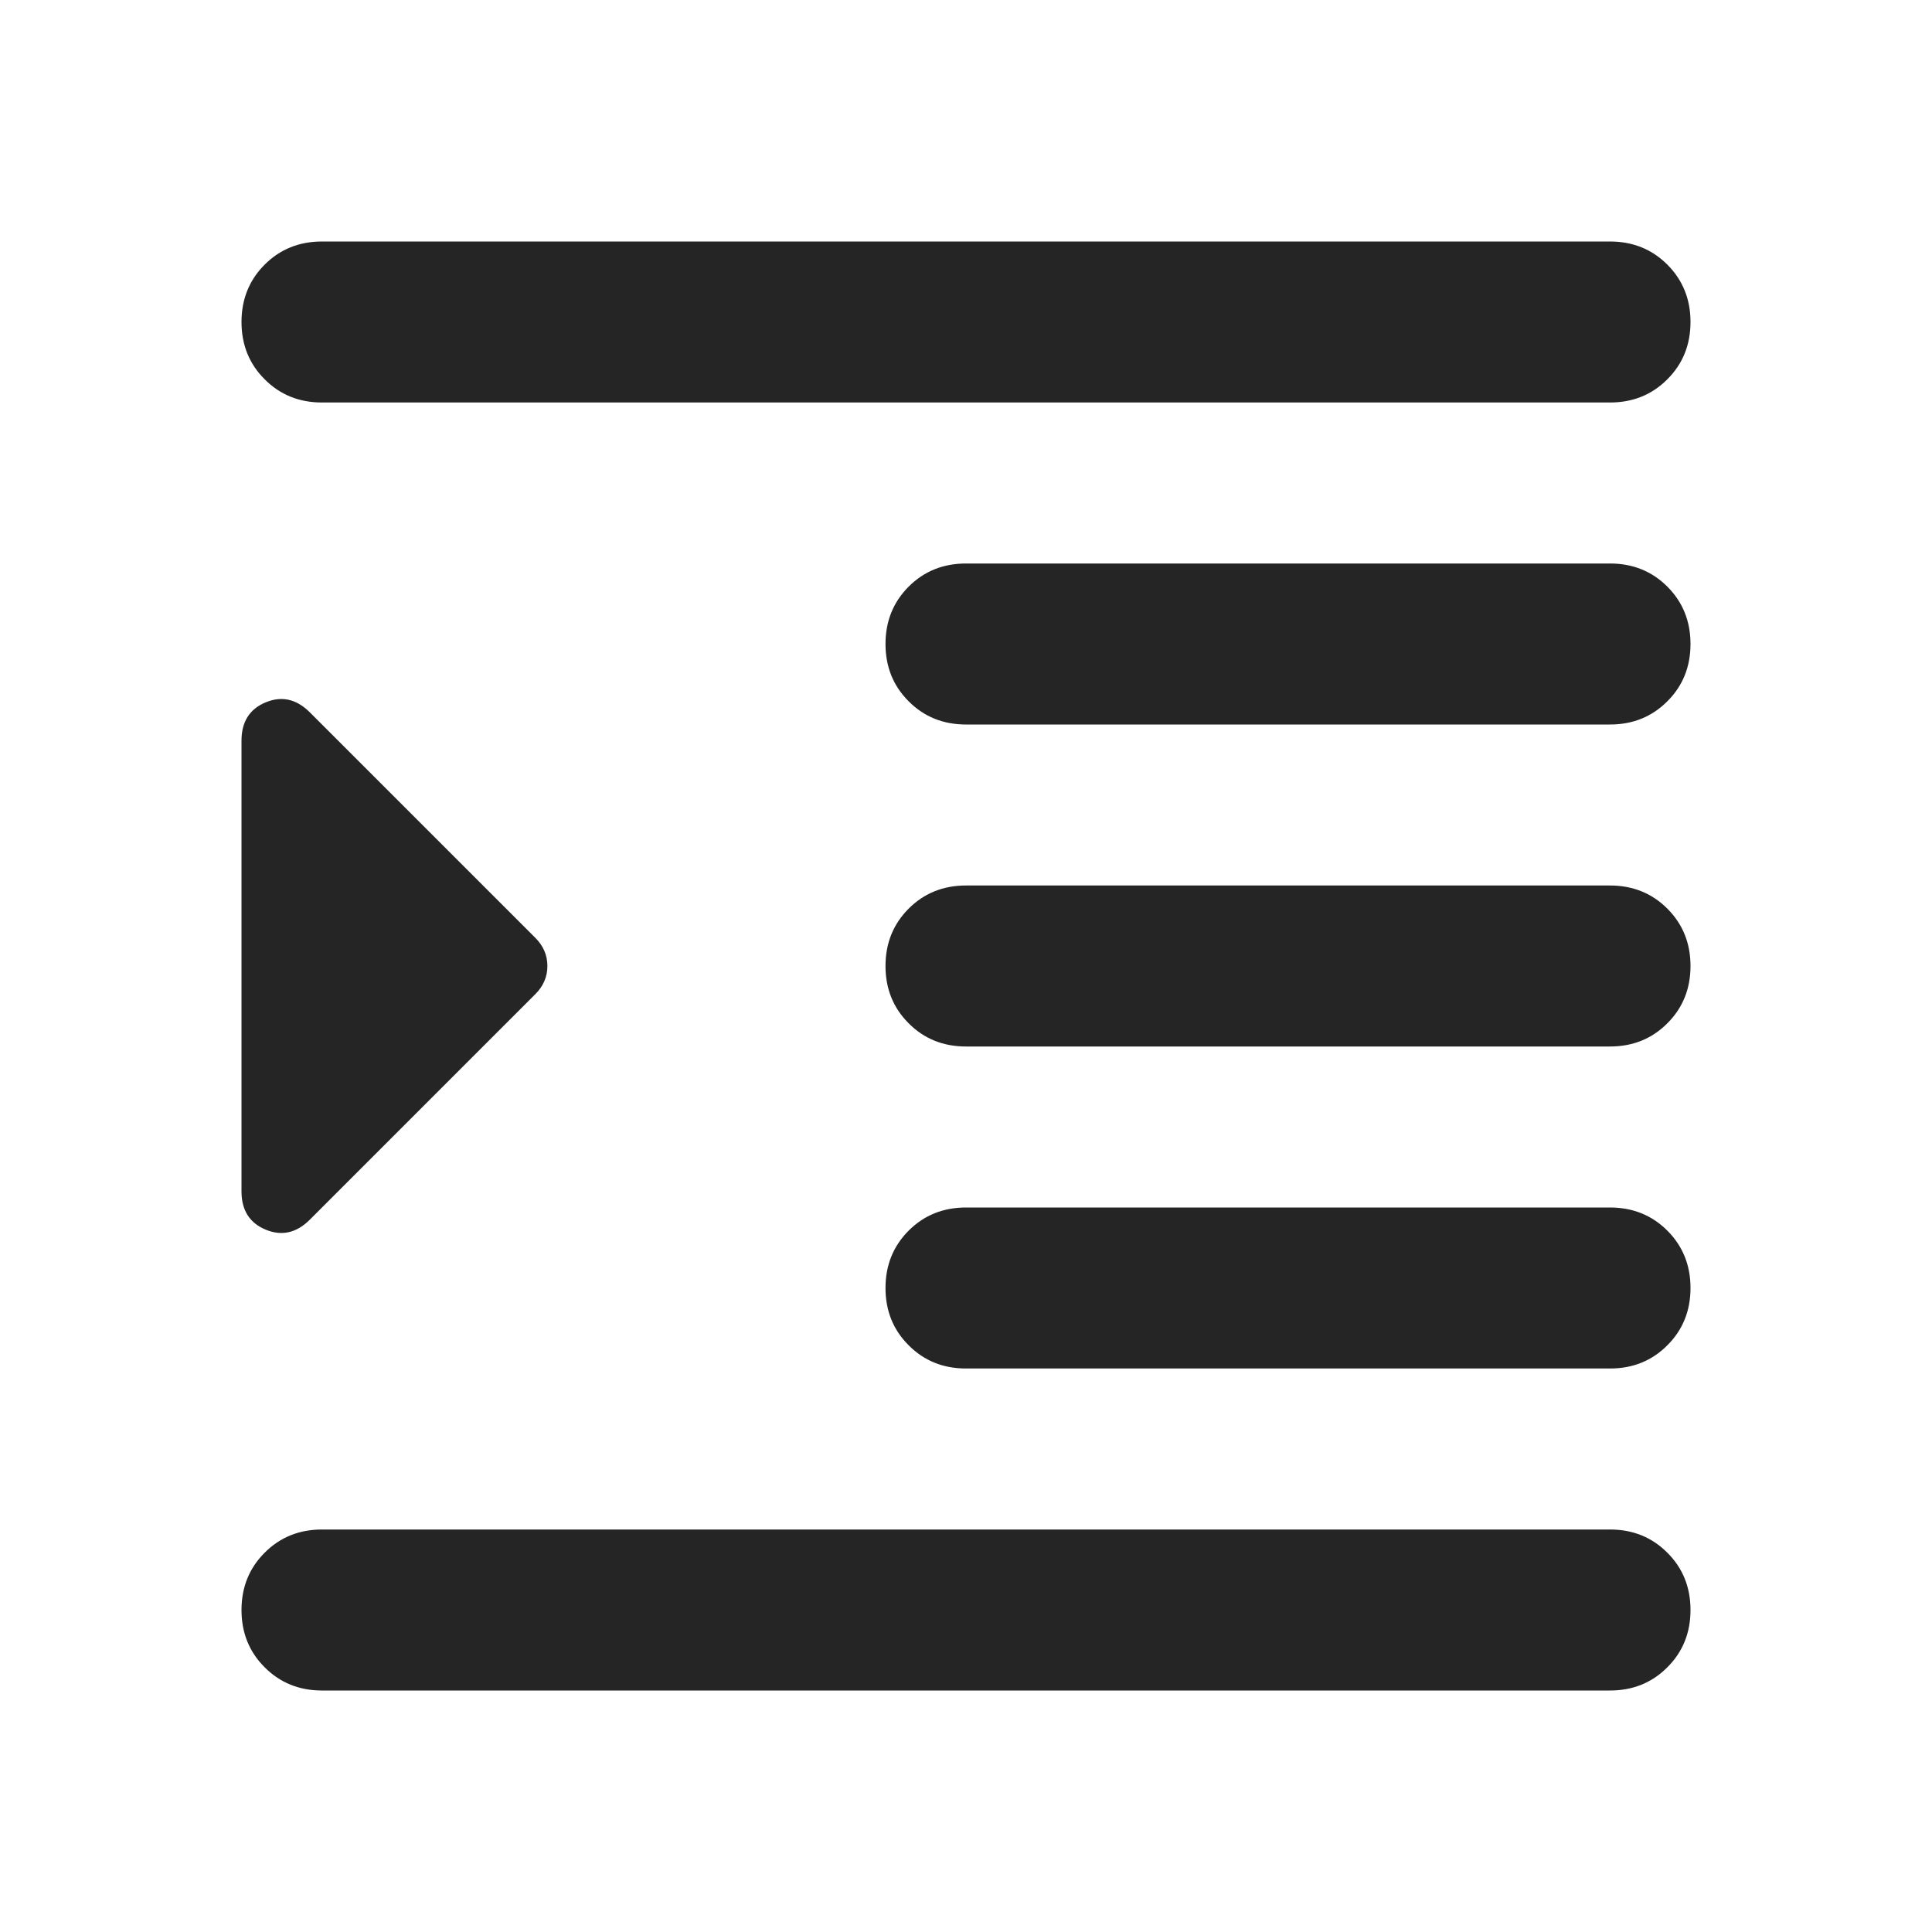 <svg width="24" height="24" viewBox="0 0 24 24" fill="none" xmlns="http://www.w3.org/2000/svg">
<path d="M4 21C3.717 21 3.479 20.904 3.288 20.712C3.096 20.521 3 20.283 3 20C3 19.717 3.096 19.479 3.288 19.288C3.479 19.096 3.717 19 4 19H20C20.283 19 20.521 19.096 20.712 19.288C20.904 19.479 21 19.717 21 20C21 20.283 20.904 20.521 20.712 20.712C20.521 20.904 20.283 21 20 21H4ZM3 14.8V9.2C3 8.967 3.1 8.808 3.3 8.725C3.5 8.642 3.683 8.683 3.85 8.85L6.65 11.65C6.75 11.75 6.8 11.867 6.8 12C6.8 12.133 6.75 12.25 6.65 12.35L3.85 15.15C3.683 15.317 3.5 15.358 3.3 15.275C3.1 15.192 3 15.033 3 14.8ZM12 17C11.717 17 11.479 16.904 11.288 16.712C11.096 16.521 11 16.283 11 16C11 15.717 11.096 15.479 11.288 15.287C11.479 15.096 11.717 15 12 15H20C20.283 15 20.521 15.096 20.712 15.287C20.904 15.479 21 15.717 21 16C21 16.283 20.904 16.521 20.712 16.712C20.521 16.904 20.283 17 20 17H12ZM4 5C3.717 5 3.479 4.904 3.288 4.712C3.096 4.521 3 4.283 3 4C3 3.717 3.096 3.479 3.288 3.287C3.479 3.096 3.717 3 4 3H20C20.283 3 20.521 3.096 20.712 3.287C20.904 3.479 21 3.717 21 4C21 4.283 20.904 4.521 20.712 4.712C20.521 4.904 20.283 5 20 5H4ZM12 9C11.717 9 11.479 8.904 11.288 8.712C11.096 8.521 11 8.283 11 8C11 7.717 11.096 7.479 11.288 7.287C11.479 7.096 11.717 7 12 7H20C20.283 7 20.521 7.096 20.712 7.287C20.904 7.479 21 7.717 21 8C21 8.283 20.904 8.521 20.712 8.712C20.521 8.904 20.283 9 20 9H12ZM12 13C11.717 13 11.479 12.904 11.288 12.712C11.096 12.521 11 12.283 11 12C11 11.717 11.096 11.479 11.288 11.287C11.479 11.096 11.717 11 12 11H20C20.283 11 20.521 11.096 20.712 11.287C20.904 11.479 21 11.717 21 12C21 12.283 20.904 12.521 20.712 12.712C20.521 12.904 20.283 13 20 13H12Z" fill="#252526"/>
</svg>
